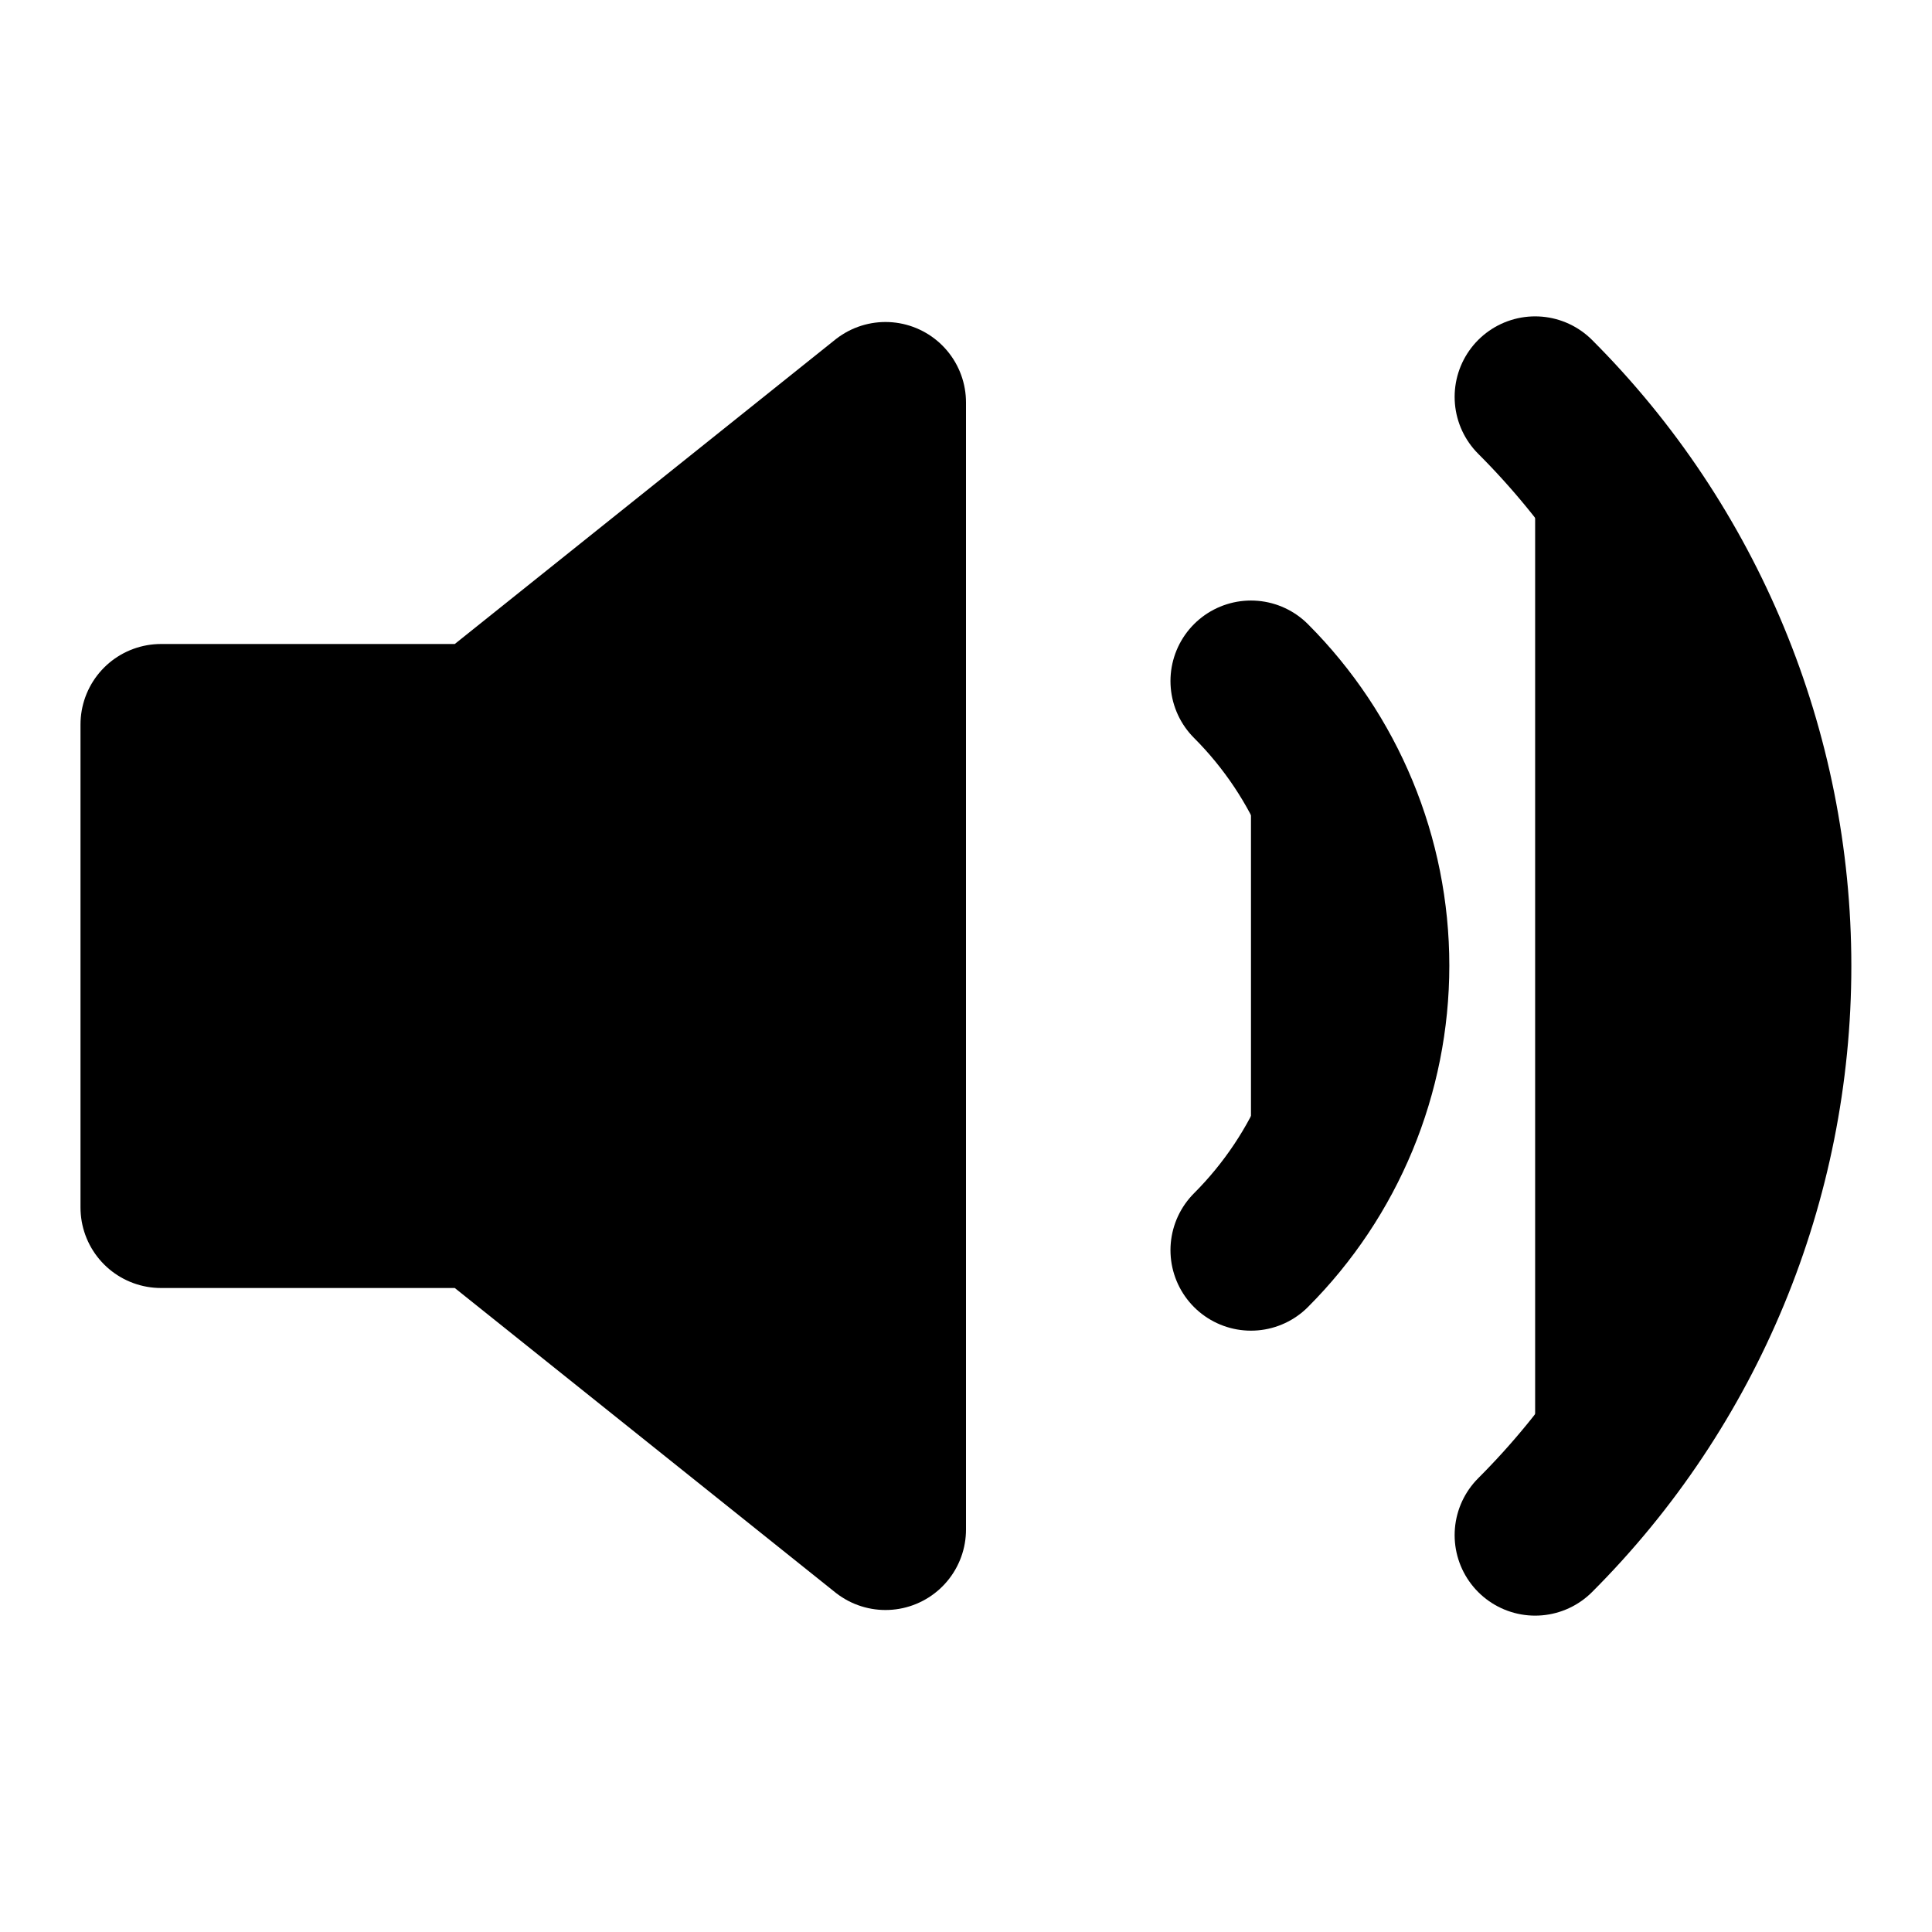 <svg width="24" height="24" viewBox="0 0 24 24" fill="black" xmlns="http://www.w3.org/2000/svg">
    <path d="M11 5L6 9H2V15H6L11 19V5Z" stroke="black" stroke-width="2" stroke-linecap="round"
        stroke-linejoin="round" />
    <path
        d="M15.54 8.46C16.477 9.398 17.004 10.669 17.004 11.995C17.004 13.321 16.477 14.592 15.54 15.53"
        stroke="black" stroke-width="2" stroke-linecap="round" stroke-linejoin="round" />
    <path
        d="M19.07 4.93C20.945 6.805 21.998 9.348 21.998 12C21.998 14.652 20.945 17.195 19.07 19.07"
        stroke="black" stroke-width="2" stroke-linecap="round" stroke-linejoin="round" />
</svg>